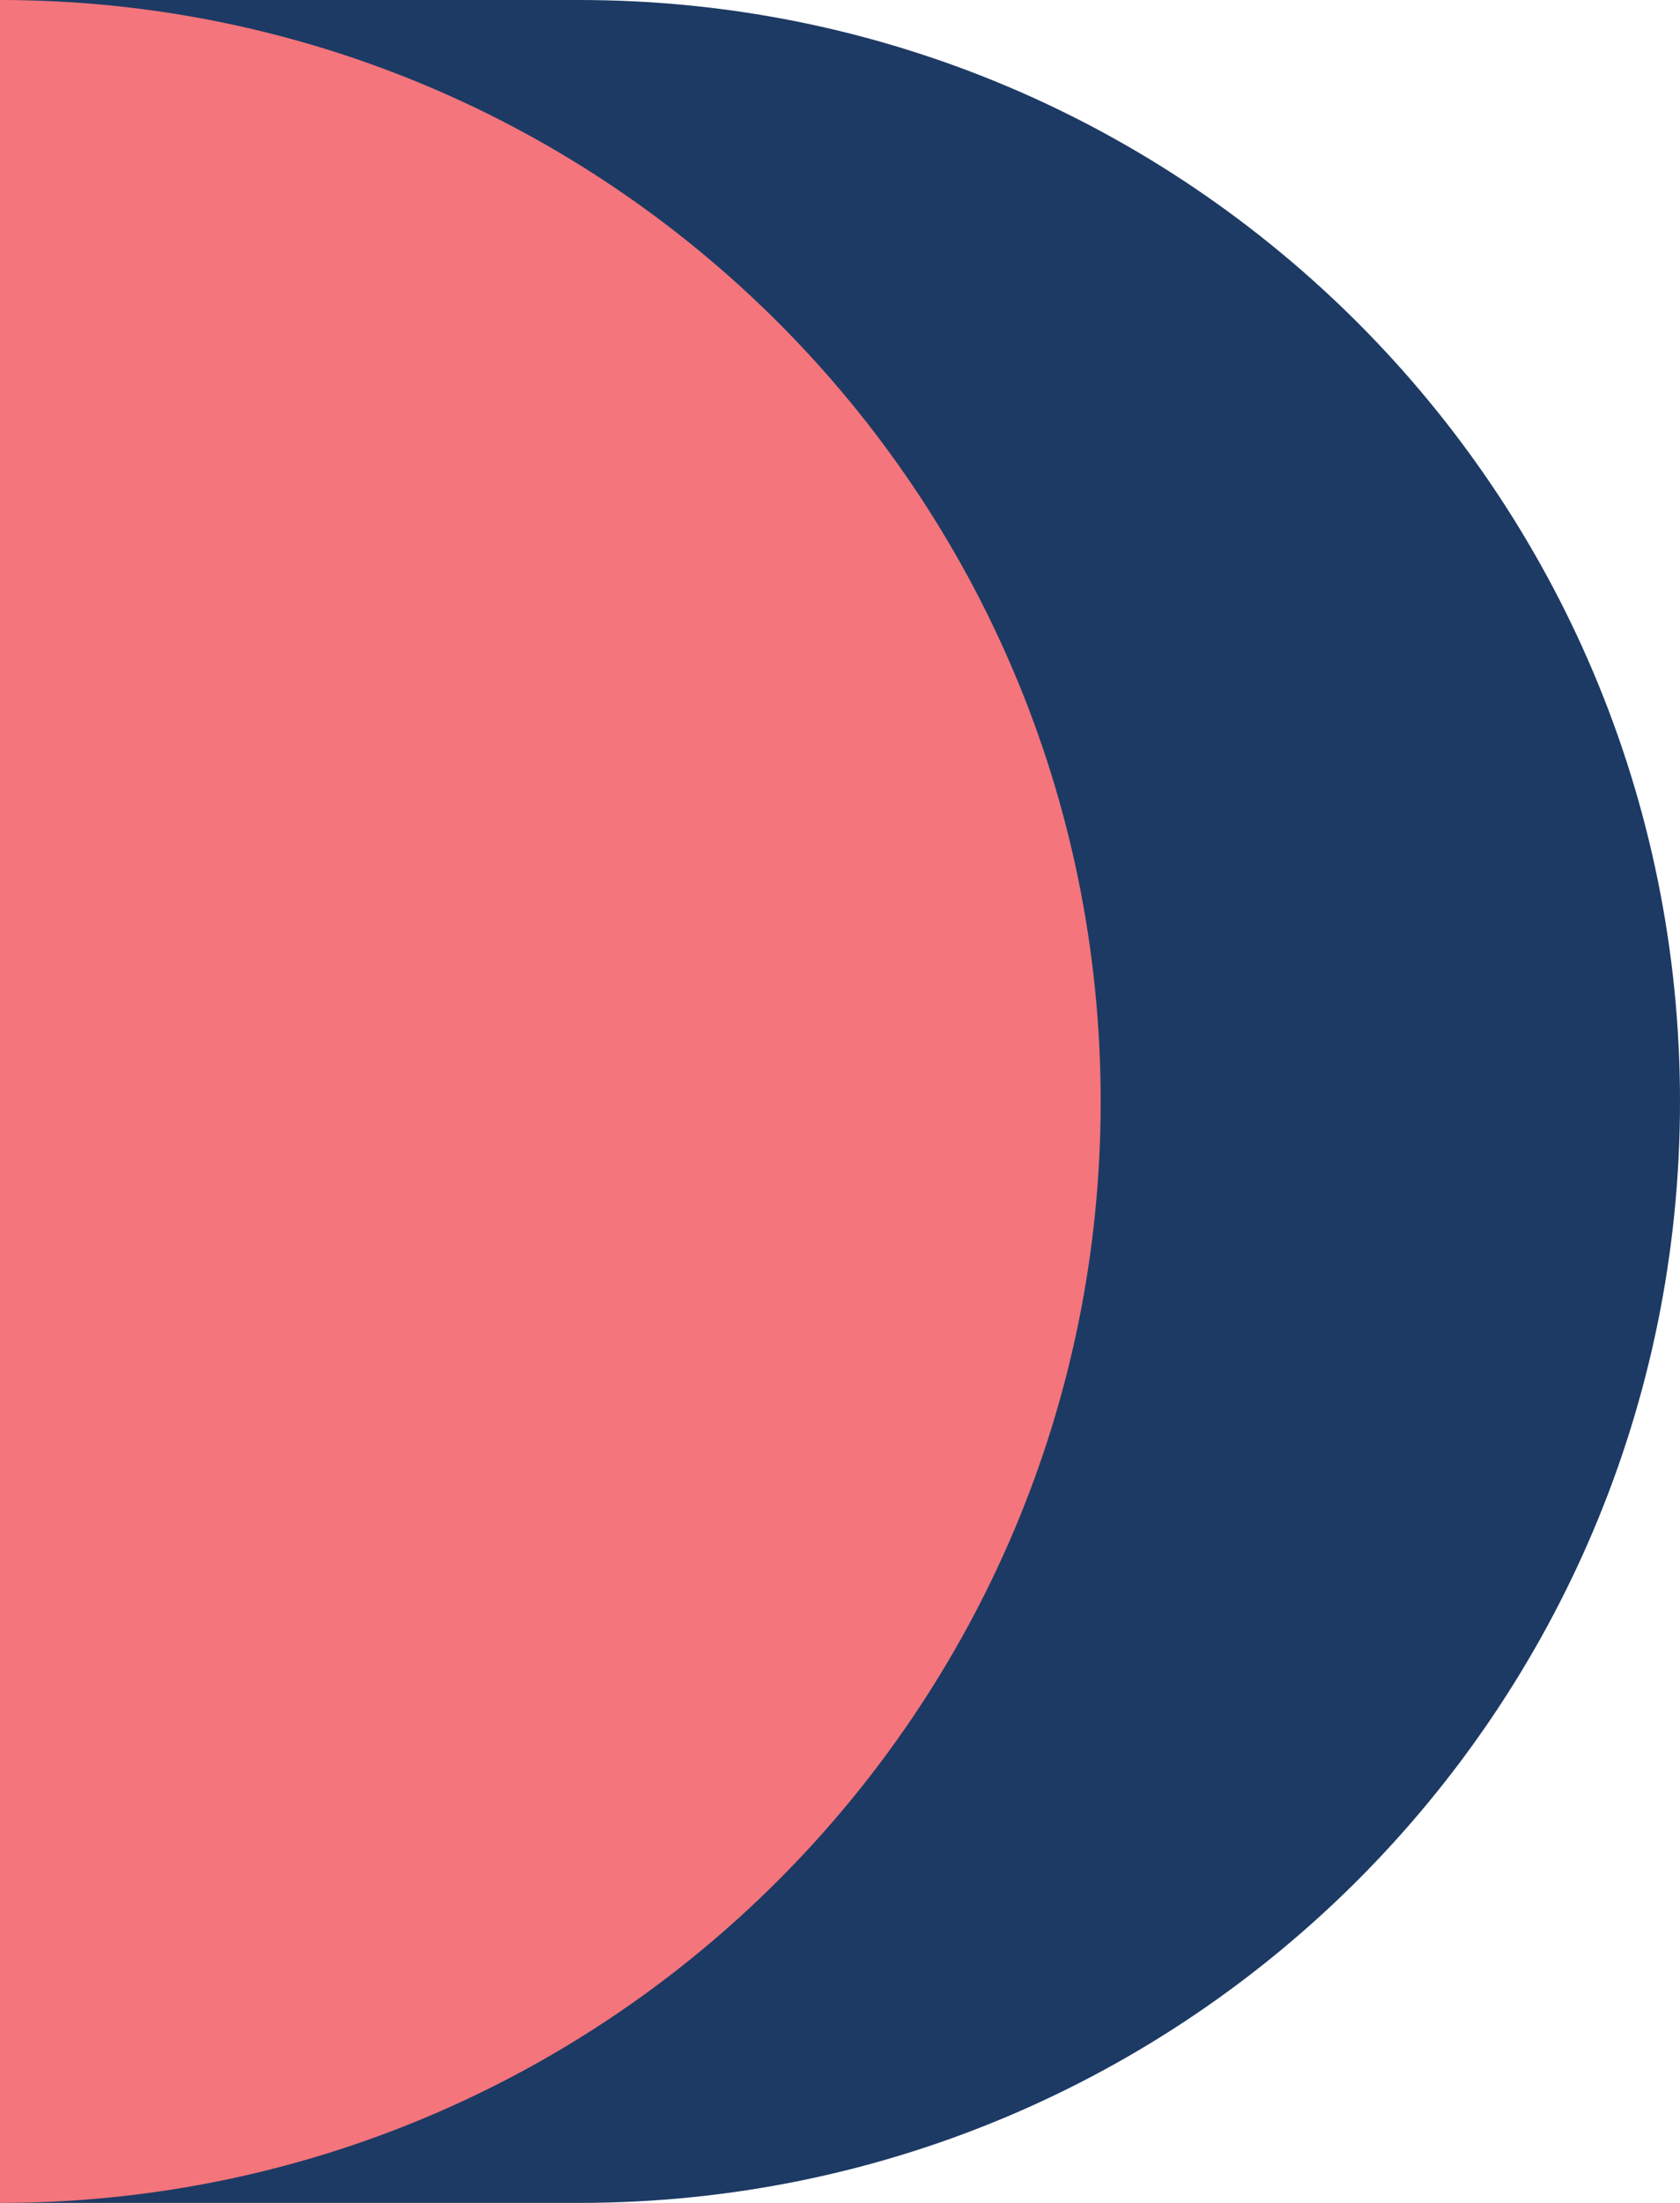 <svg width="29" height="38" viewBox="0 0 29 38" fill="none" xmlns="http://www.w3.org/2000/svg">
<path fill-rule="evenodd" clip-rule="evenodd" d="M10 0H0V38H10C20.493 38 29 29.493 29 19C29 8.507 20.493 0 10 0Z" fill="#1D3A64"/>
<path fill-rule="evenodd" clip-rule="evenodd" d="M0 38C10.493 38 19 29.493 19 19C19 8.507 10.493 0 0 0V38Z" fill="#F4757B"/>
</svg>
